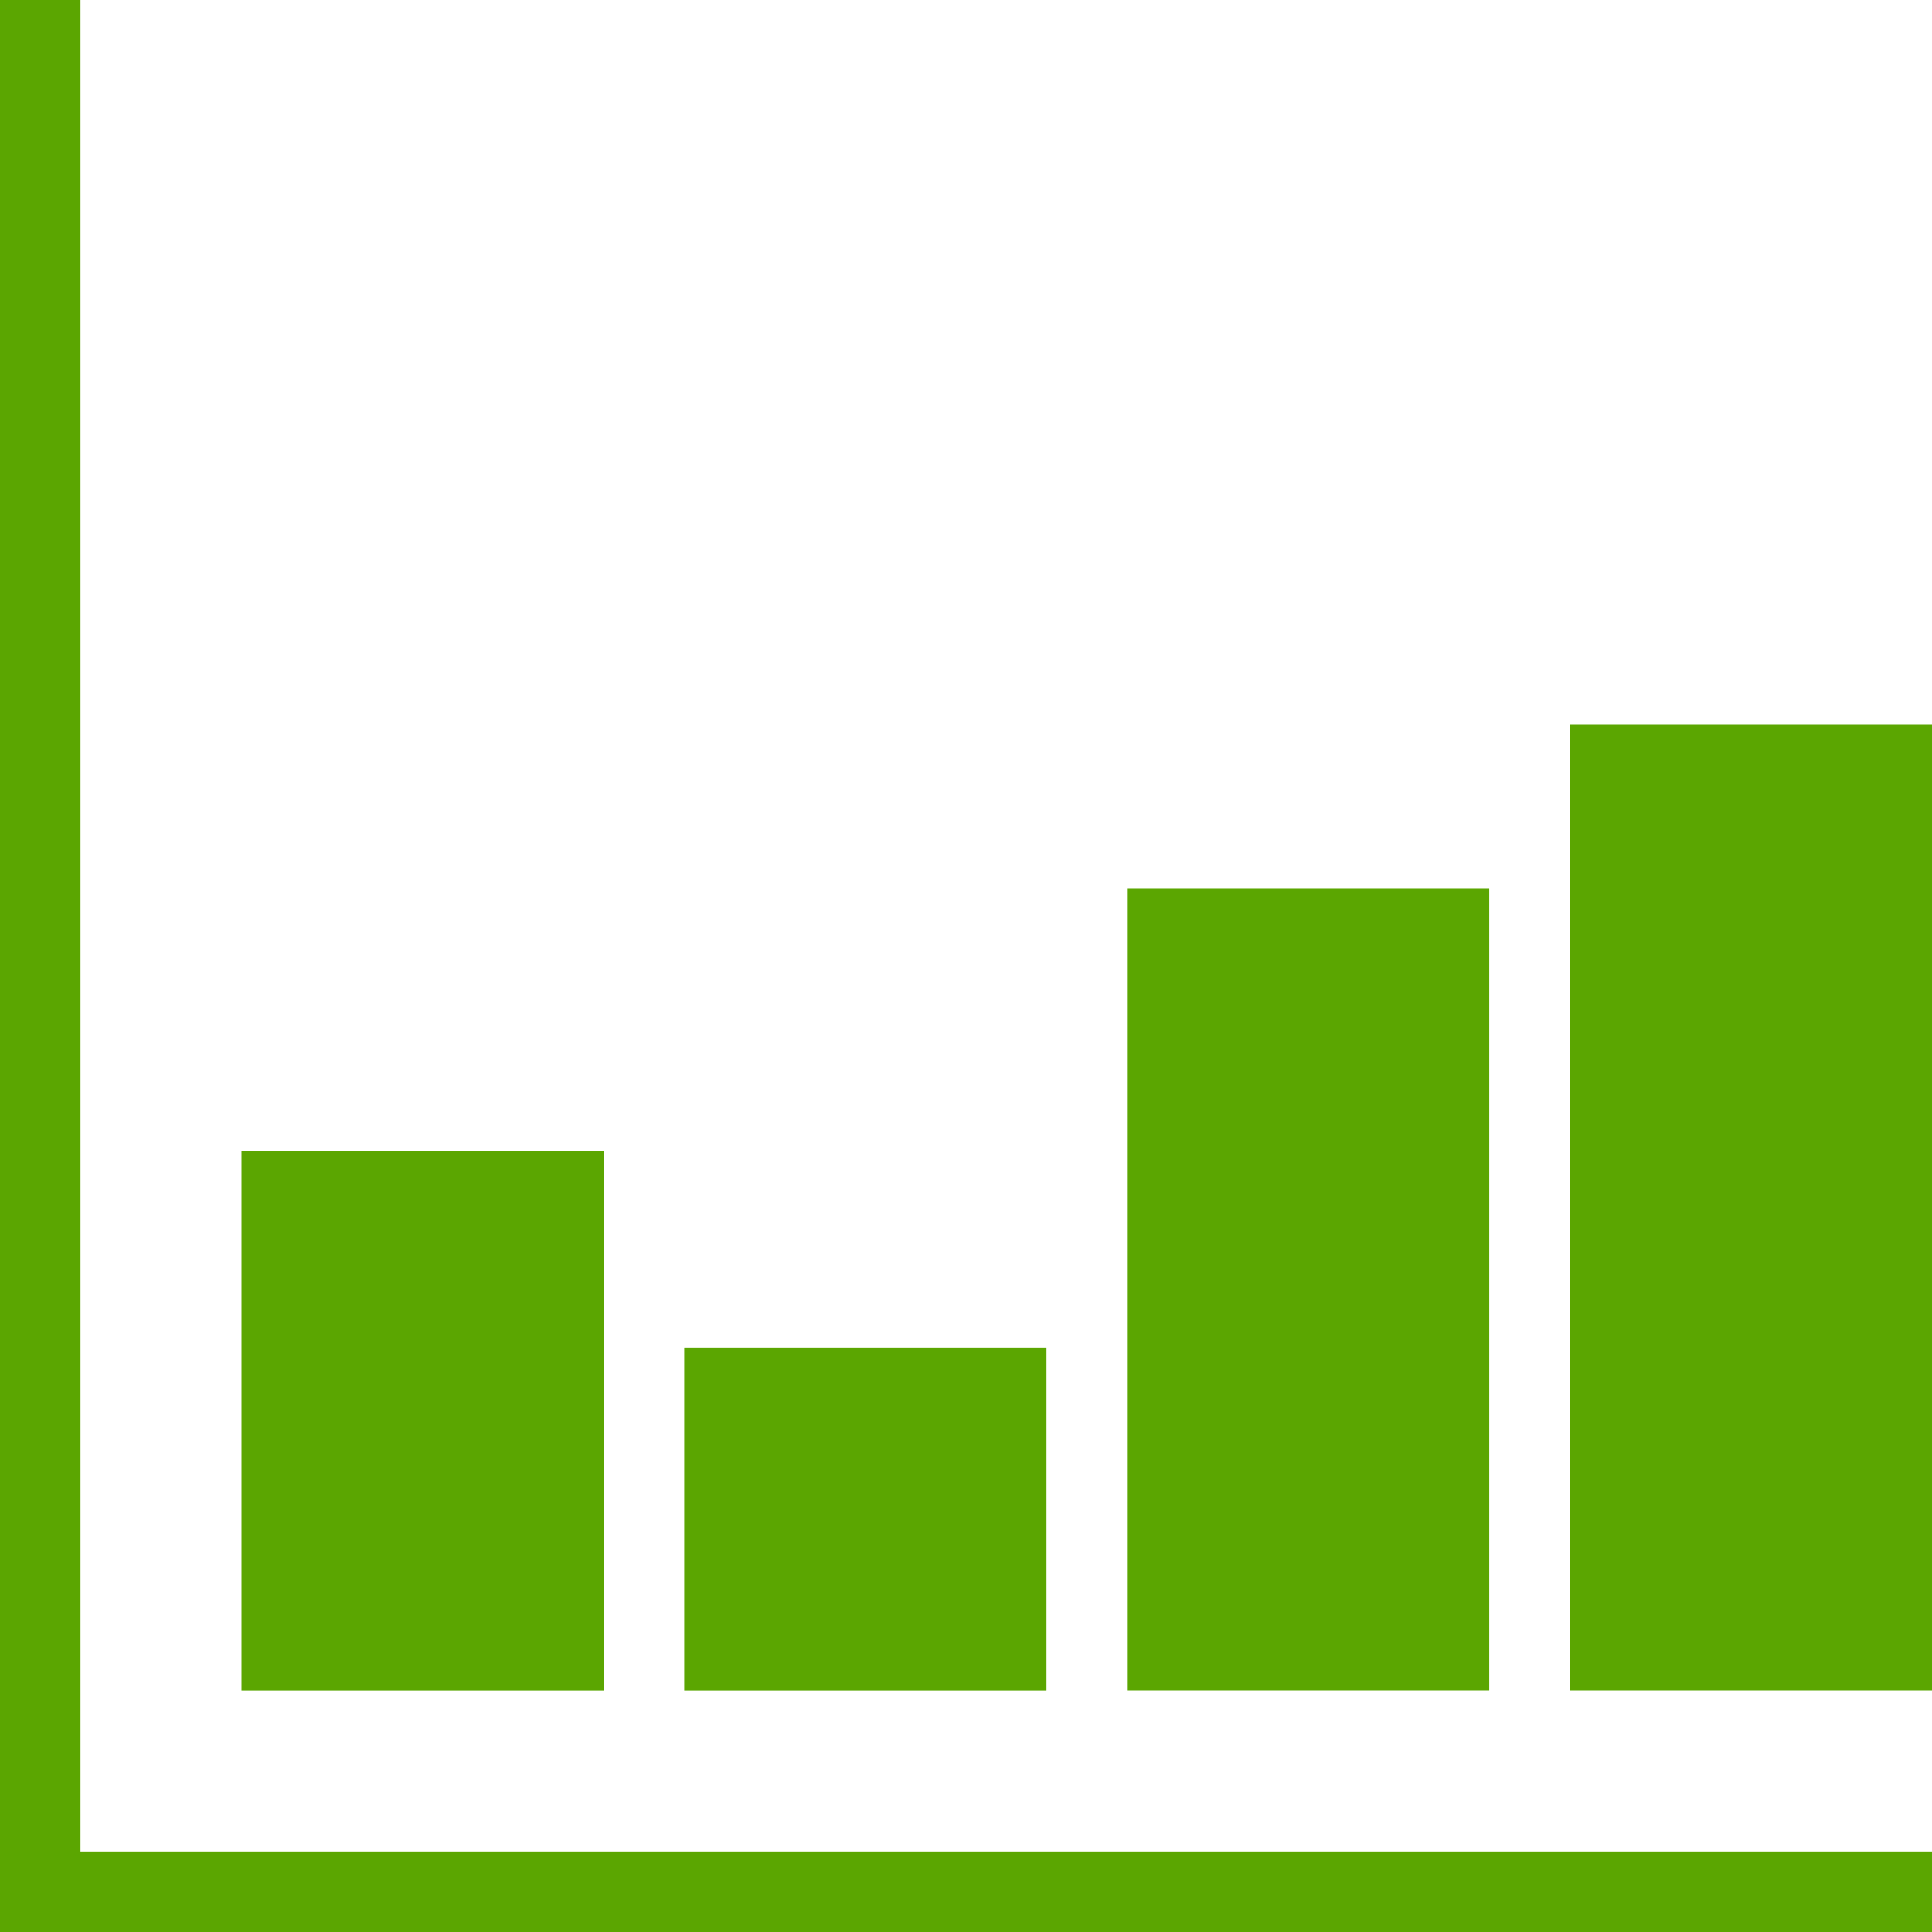 <?xml version="1.0" encoding="iso-8859-1"?>
<!-- Uploaded to: SVG Repo, www.svgrepo.com, Generator: SVG Repo Mixer Tools -->
<svg fill="#5ba601" version="1.1" id="Layer_1" xmlns="http://www.w3.org/2000/svg" xmlns:xlink="http://www.w3.org/1999/xlink" 
	 viewBox="0 0 472.615 472.615" xml:space="preserve">
<g>
	<g>
		<polygon points="19.692,452.923 19.692,0 0,0 0,472.615 472.615,472.615 472.615,452.923 		"/>
	</g>
</g>
<g>
	<g>
		<rect x="384" y="177.231" width="88.615" height="236.308"/>
	</g>
</g>
<g>
	<g>
		<rect x="275.692" y="217.305" width="88.615" height="196.234"/>
	</g>
</g>
<g>
	<g>
		<rect x="167.385" y="329.669" width="88.615" height="83.889"/>
	</g>
</g>
<g>
	<g>
		<rect x="59.077" y="281.521" width="88.615" height="132.037"/>
	</g>
</g>
</svg>